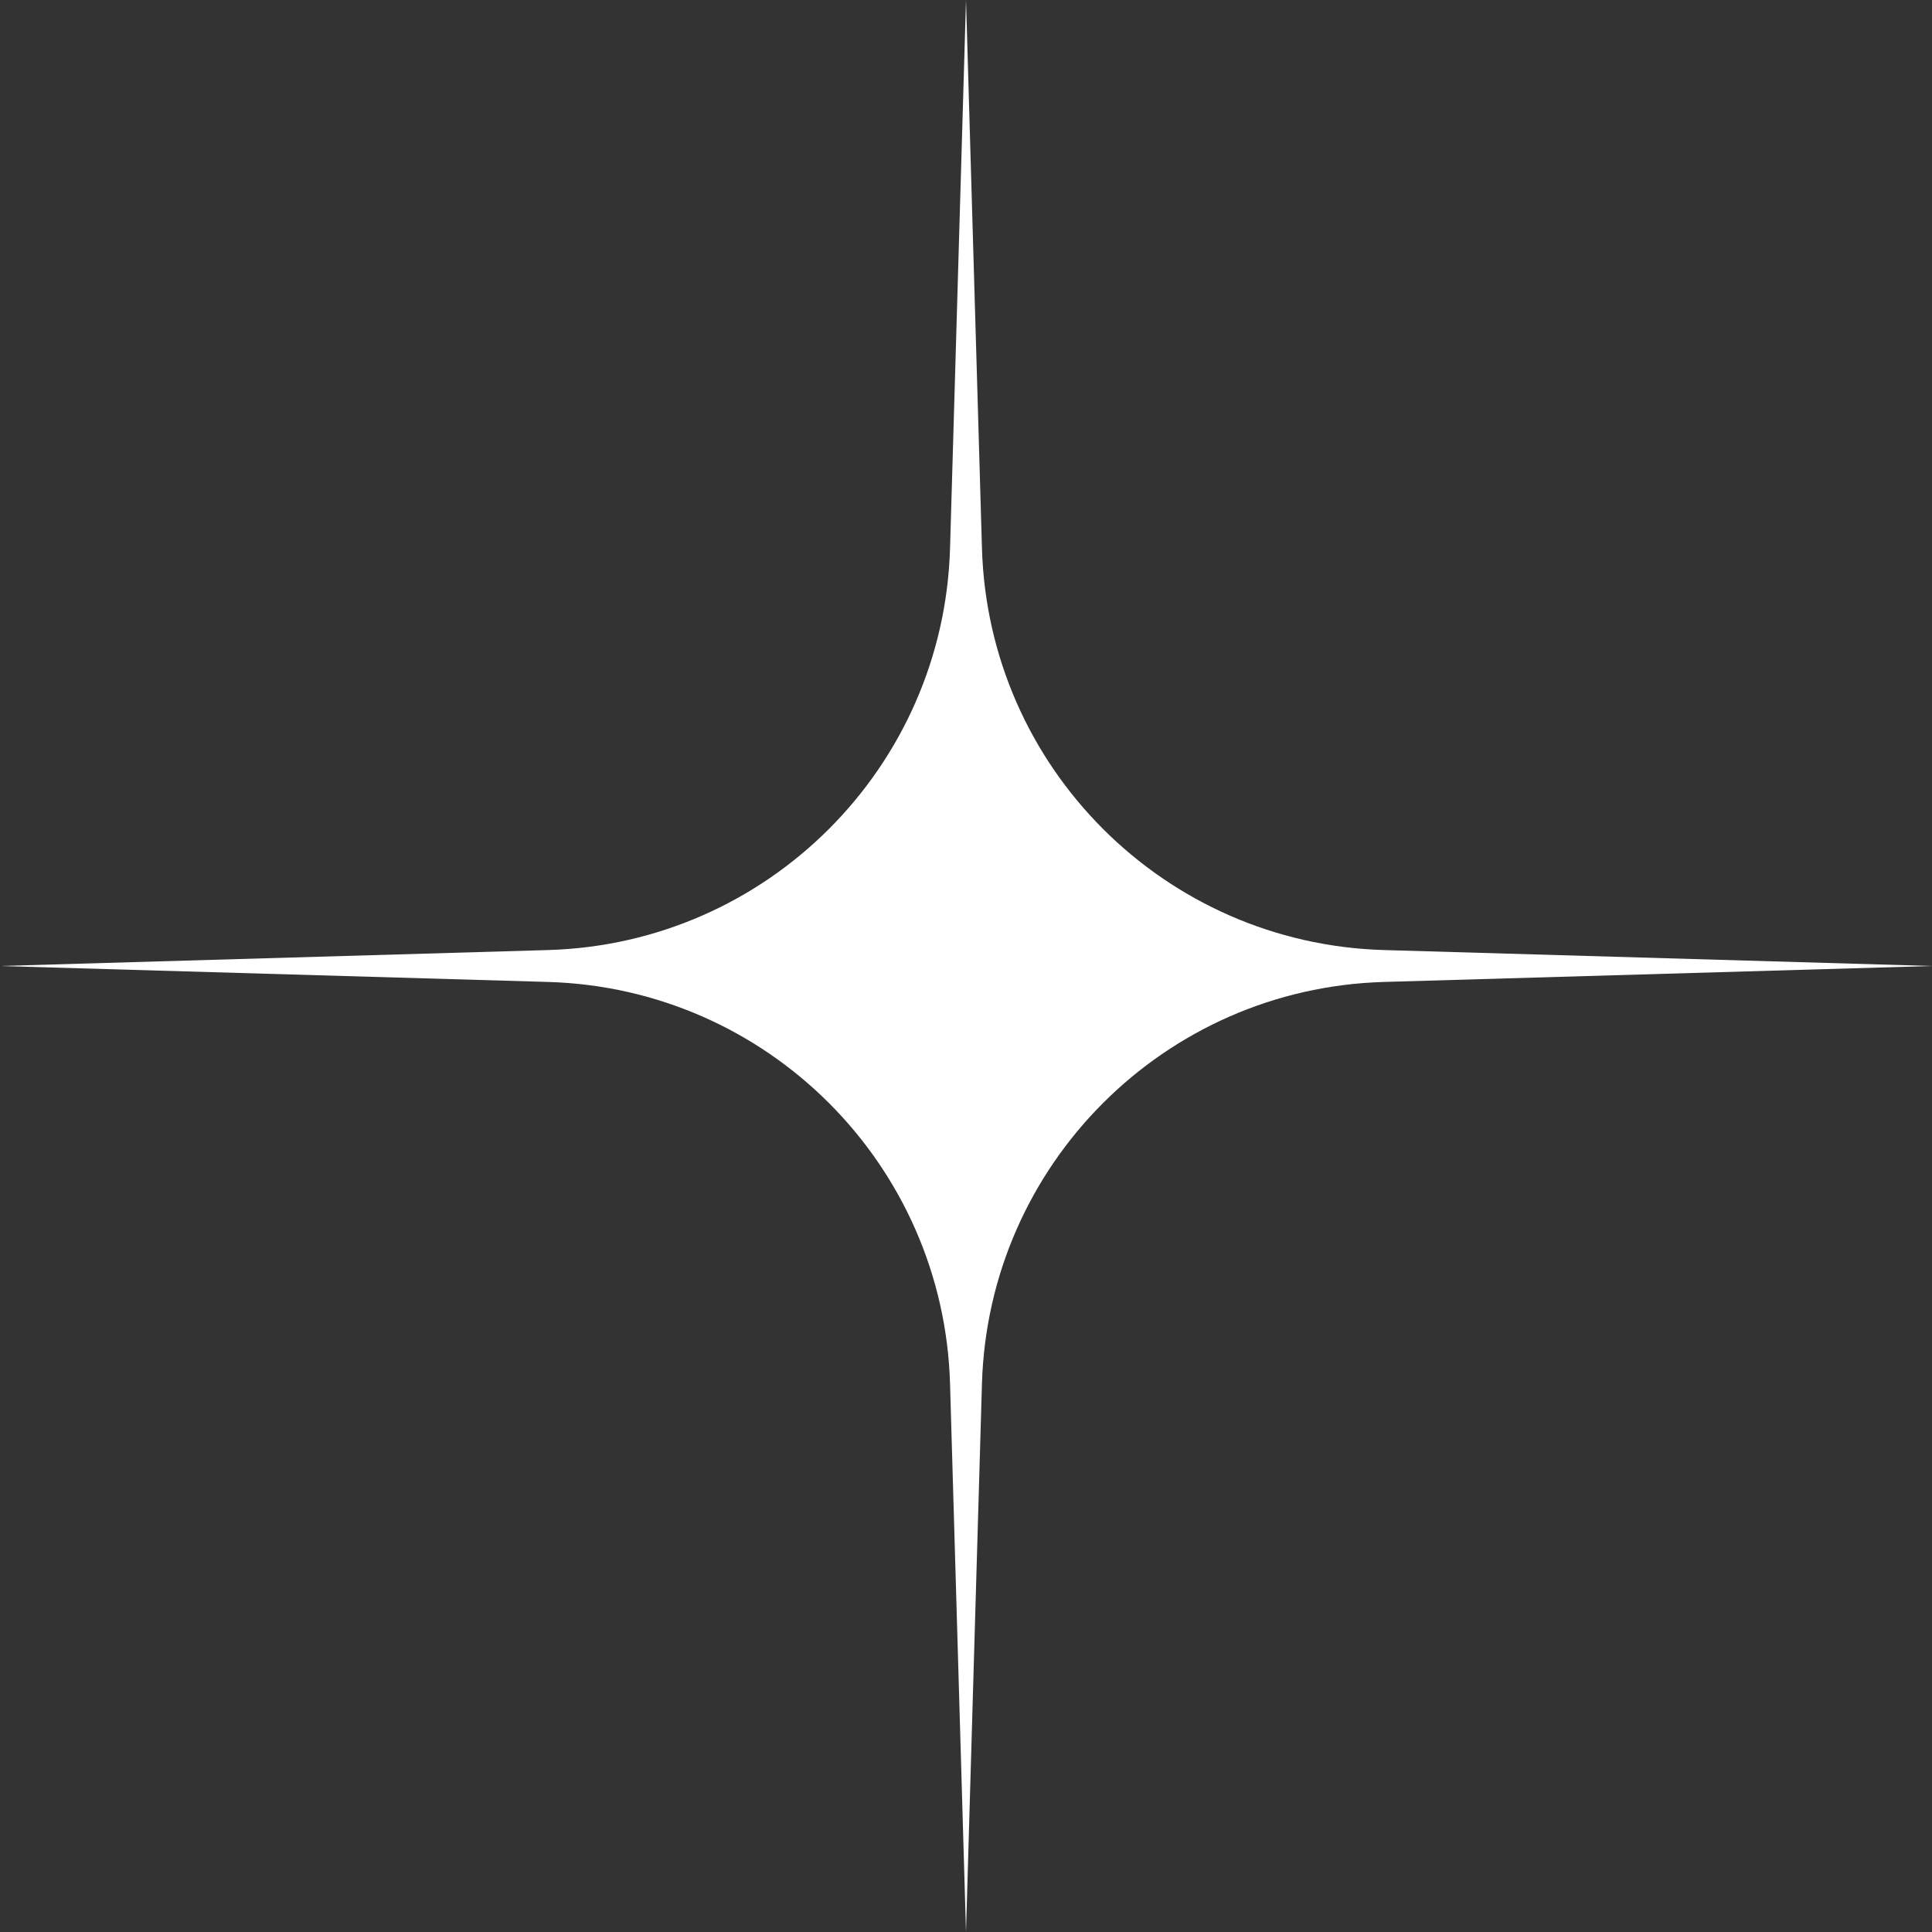 <svg width="344" height="344" viewBox="0 0 344 344" fill="none" xmlns="http://www.w3.org/2000/svg">
<rect x="0" y="0" width="344" height="344" fill="#333333" stroke="none"/>
<path d="M-7.51836e-06 172L97.62 169.159C136.649 168.022 168.022 136.649 169.158 97.62L172 2.29992e-05L174.841 97.62C175.978 136.649 207.351 168.022 246.38 169.159L344 172L246.38 174.841C207.351 175.978 175.978 207.351 174.841 246.38L172 344L169.159 246.38C168.022 207.351 136.649 175.978 97.62 174.842L-7.51836e-06 172Z" fill="white"/>
</svg>
